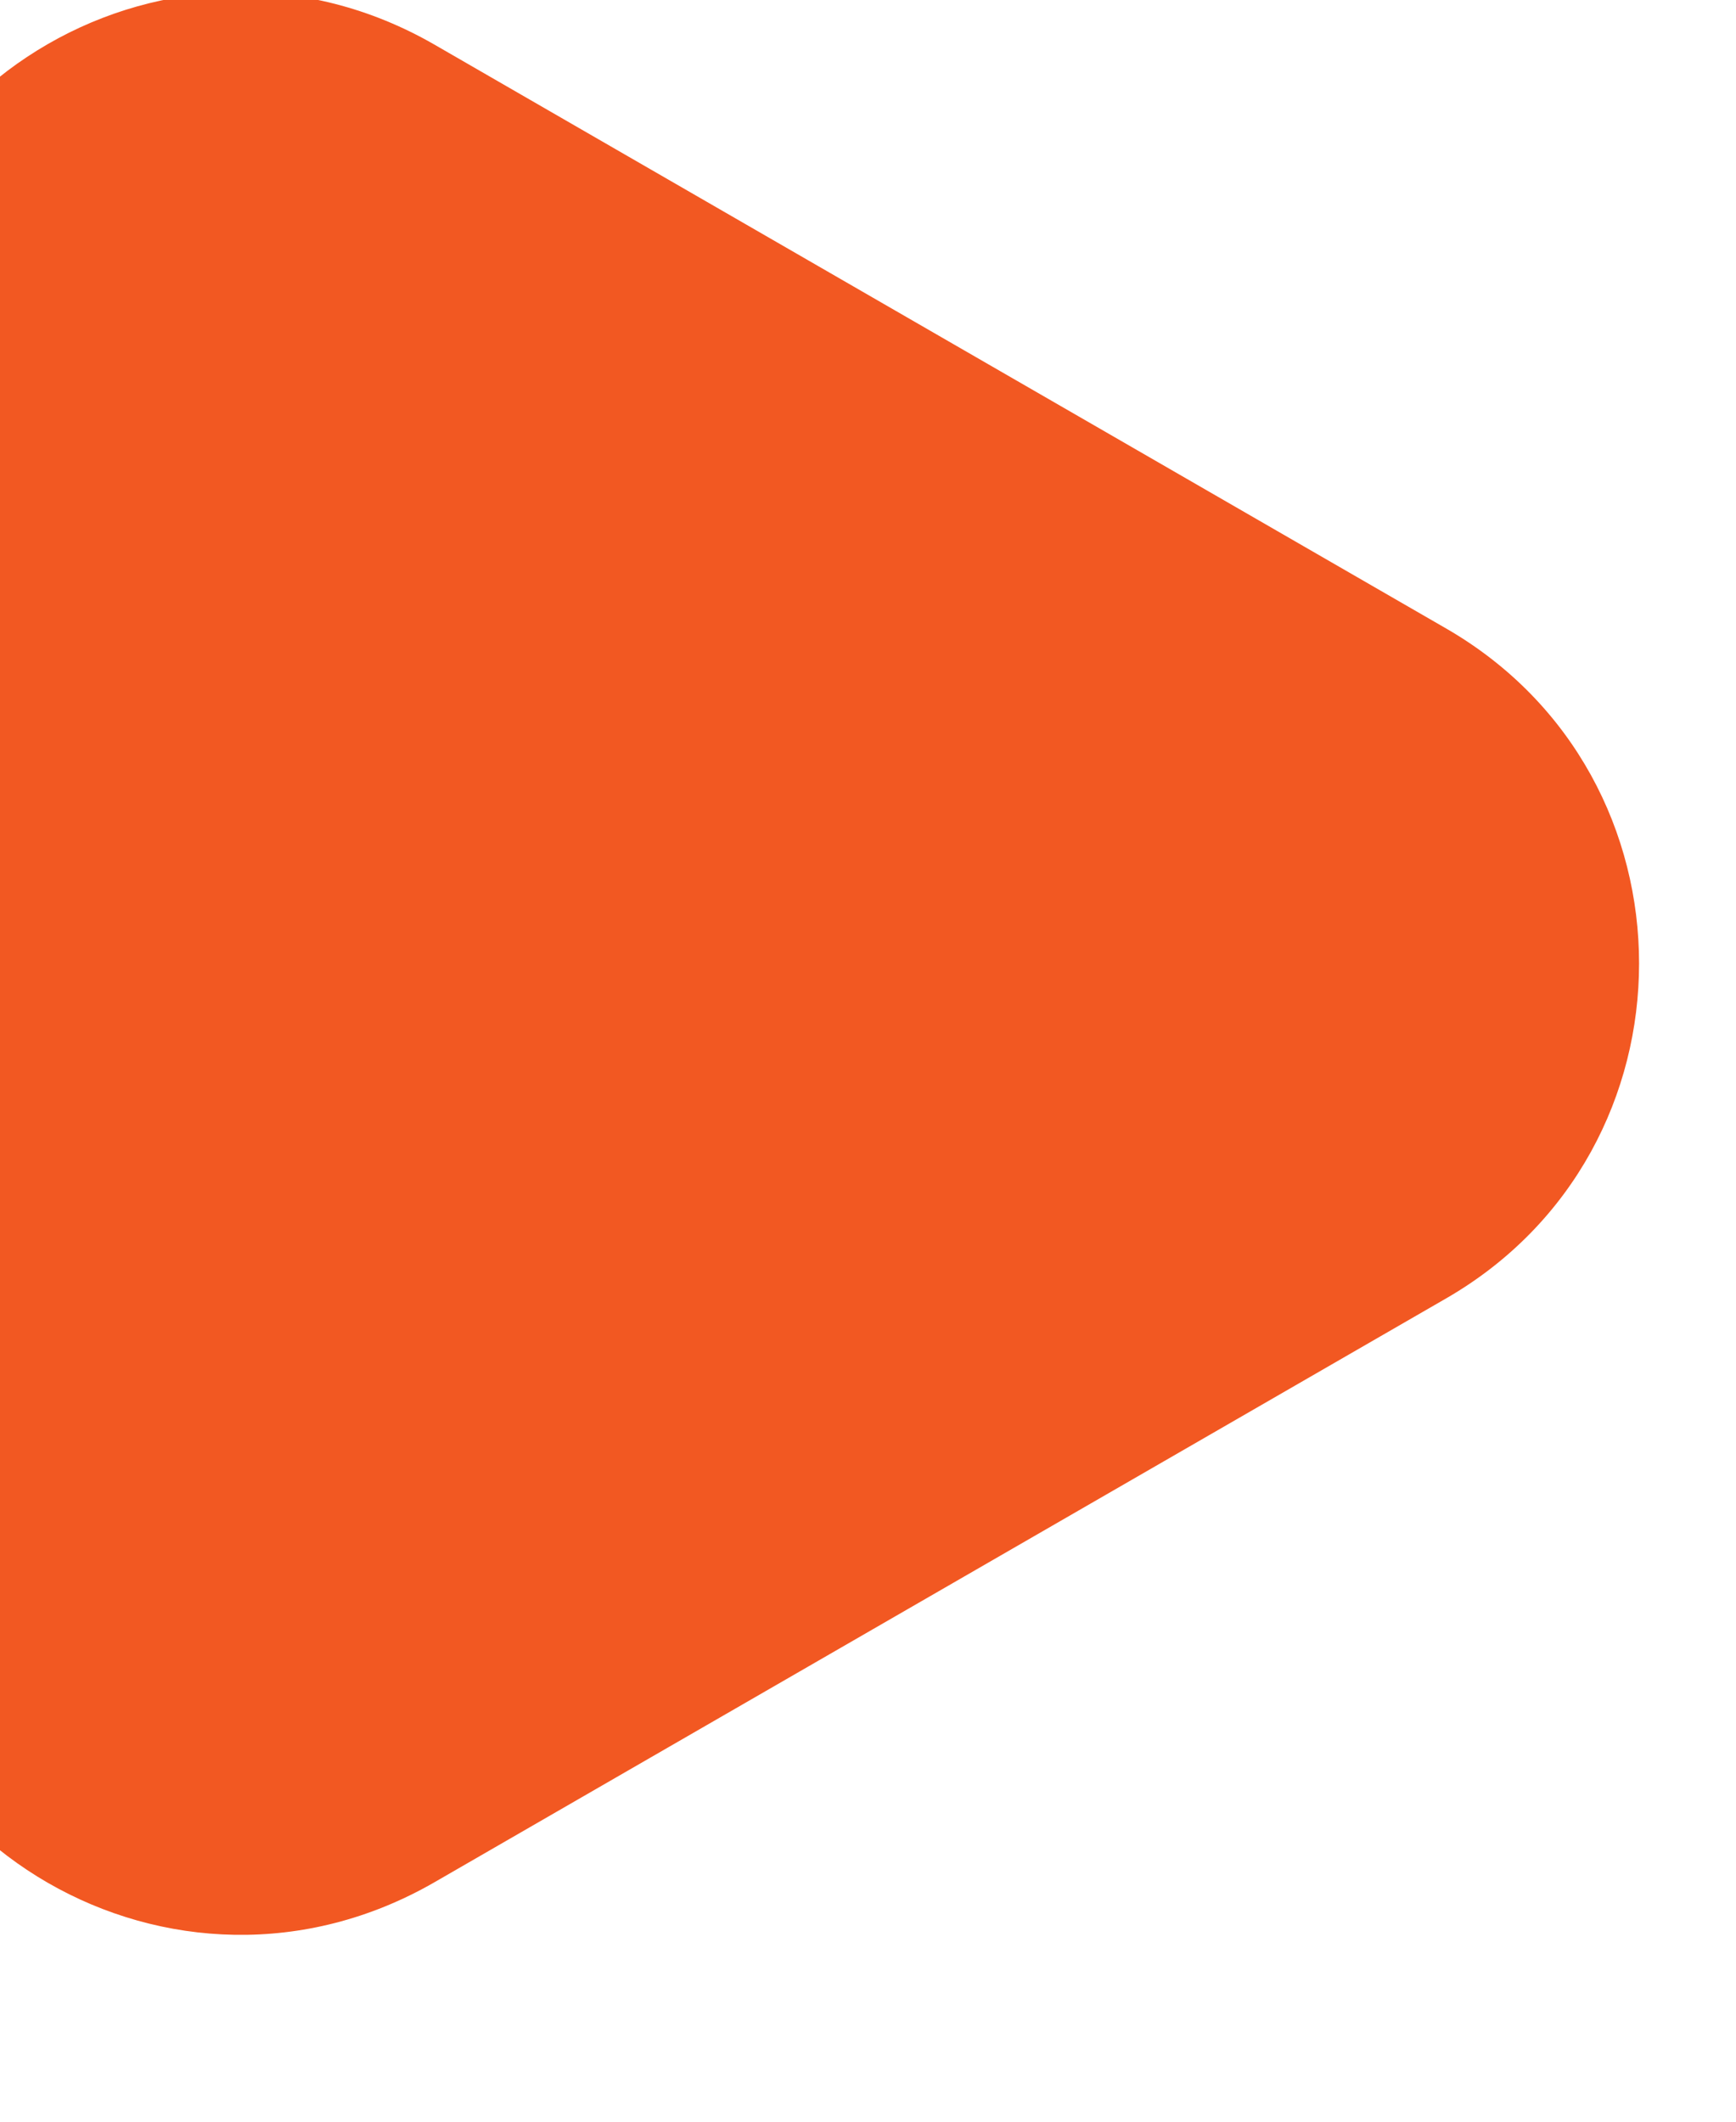 <svg width="9" height="11" viewBox="0 0 9 11" fill="none" xmlns="http://www.w3.org/2000/svg" xmlns:xlink="http://www.w3.org/1999/xlink">
	<desc>
			Created with Pixso.
	</desc>
	<defs/>
	<path id="path" d="M7.5 3.26C8.83 4.03 8.83 5.96 7.5 6.73L2.25 9.76C0.91 10.53 -0.75 9.57 -0.75 8.03L-0.75 1.96C-0.75 0.42 0.91 -0.54 2.25 0.23L7.5 3.26Z" fill="#F25822" fill-opacity="1" fill-rule="nonzero"/>
</svg>

